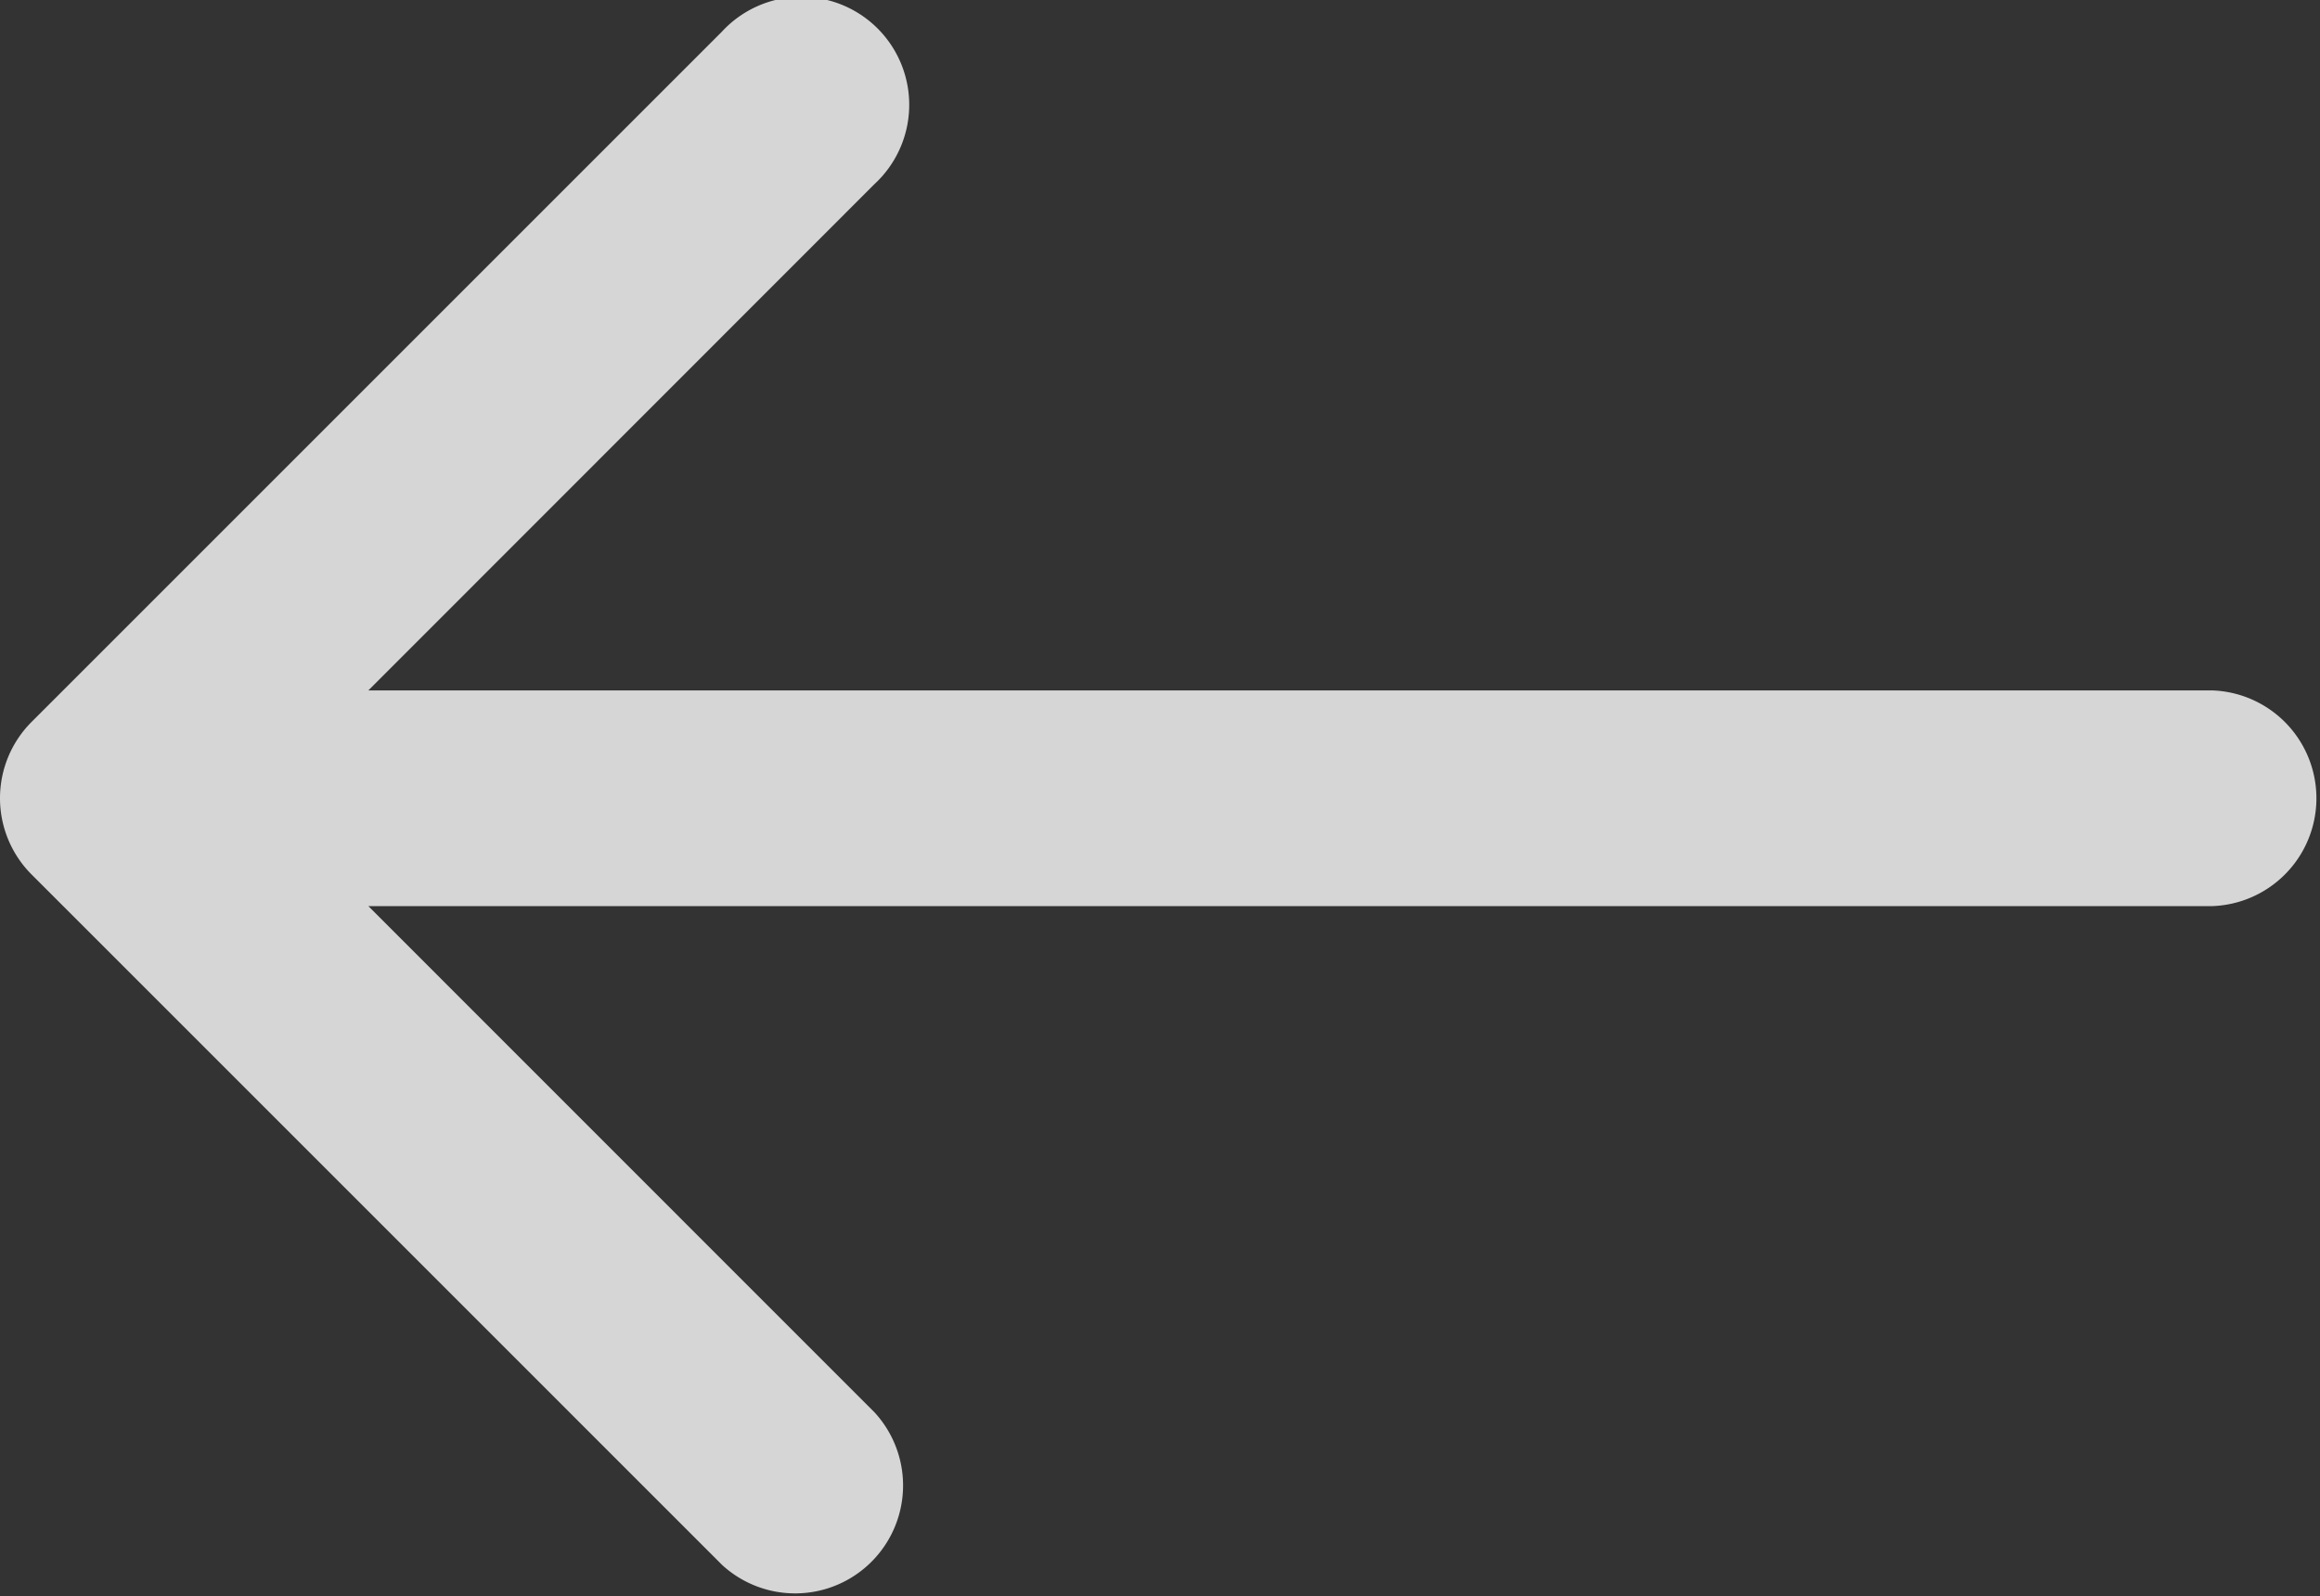 <svg xmlns="http://www.w3.org/2000/svg" width="18.164" height="12.5" viewBox="0 0 18.164 12.5">
  <rect x="0" y="0" width="18.164" height="12.5" fill="#333333" stroke="none"/>
  <g id="arrow-pointing-to-right" transform="translate(-6.699)" opacity="0.8">
    <path id="Path_7336" data-name="Path 7336" d="M.247,47.569l5.405-5.405a.845.845,0,1,1,1.194,1.194L2.884,47.322H17.32a.845.845,0,0,1,0,1.689H2.884l3.963,3.964a.845.845,0,0,1-1.194,1.194L.247,48.763A.845.845,0,0,1,.247,47.569Z" transform="translate(6.699 -41.916)" fill="#fff"/>
  </g>
</svg>
